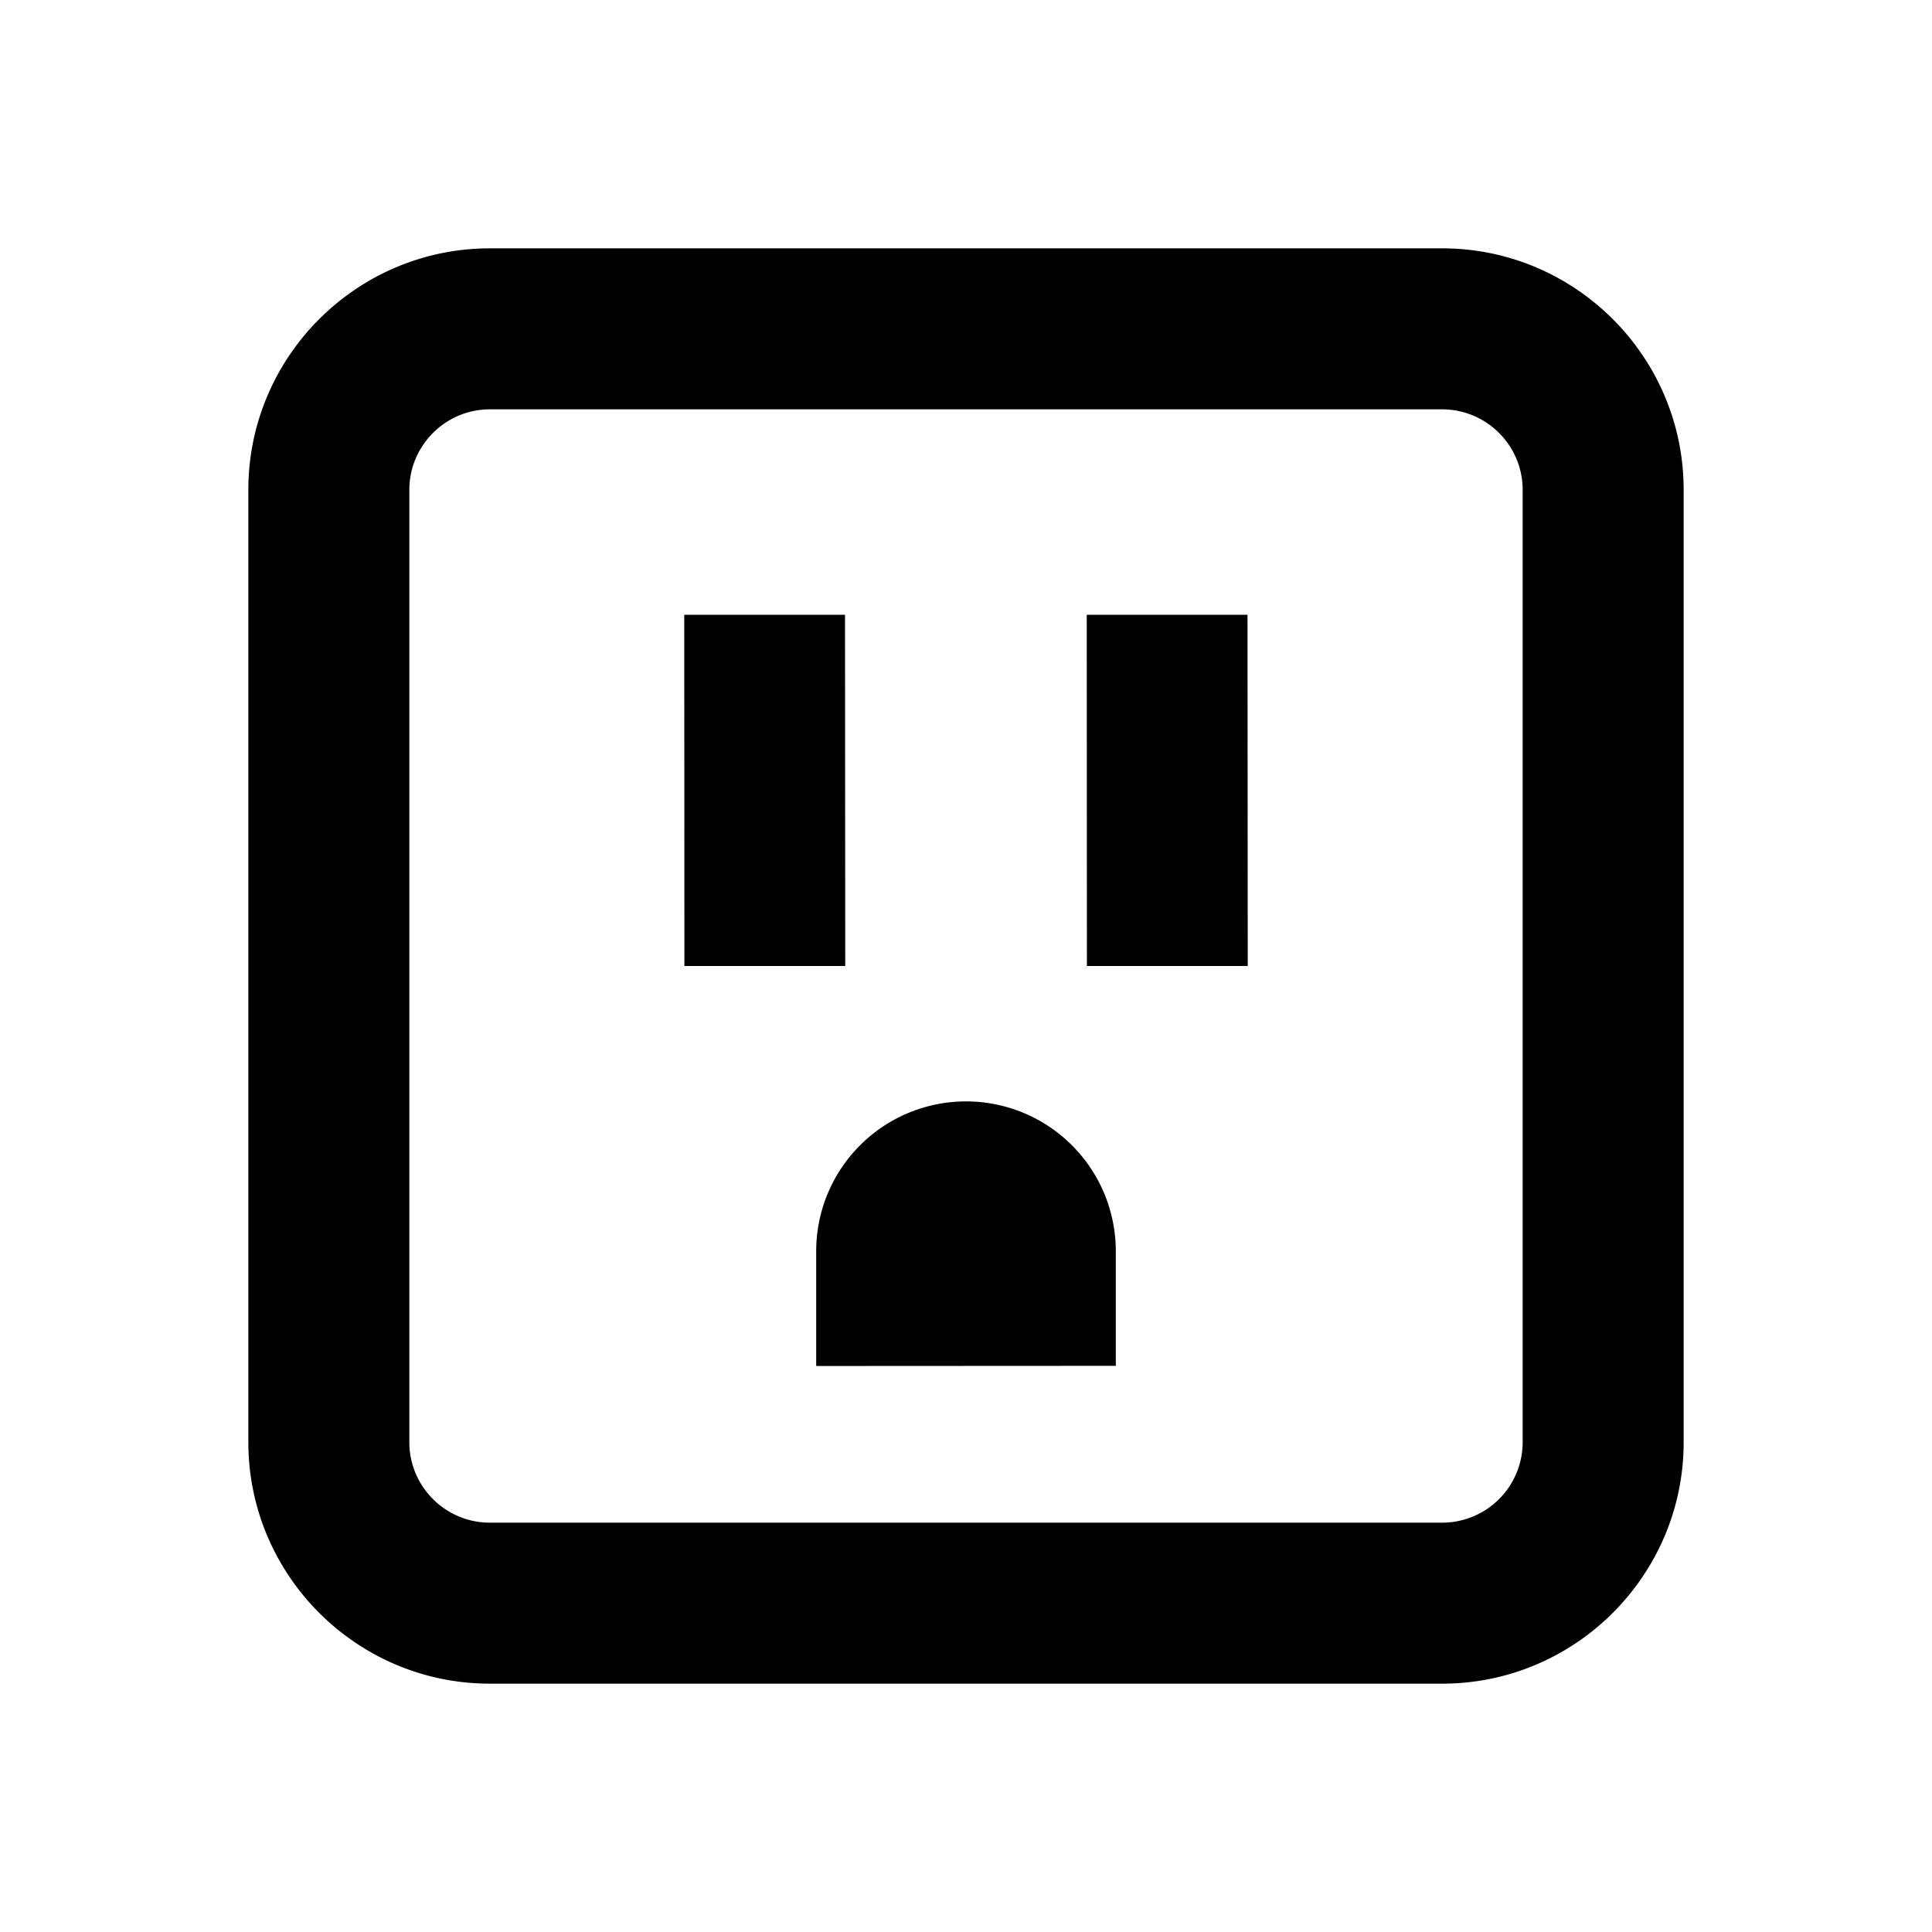 <svg id="iconPath" width="100%" height="100%" viewBox="0 0 24 24" xmlns="http://www.w3.org/2000/svg"><path d="M17.915 20.915H6.085c-1.654 0-3-1.346-3-3V6.085c0-1.654 1.346-3 3-3h11.83c1.654 0 3 1.346 3 3v11.83c0 1.654-1.346 3-3 3zM6.085 5.085c-.551 0-1 .449-1 1v11.83c0 .552.449 1 1 1h11.83a1 1 0 0 0 1-1V6.085c0-.551-.448-1-1-1H6.085zM13.5 7.637h1.997L15.5 12h-1.998L13.5 7.637zm-5 0h1.997L10.5 12H8.502L8.5 7.637zm1.639 7.907a1.86 1.86 0 1 1 3.722-.002v1.425l-3.722.002v-1.425z" /></svg>
